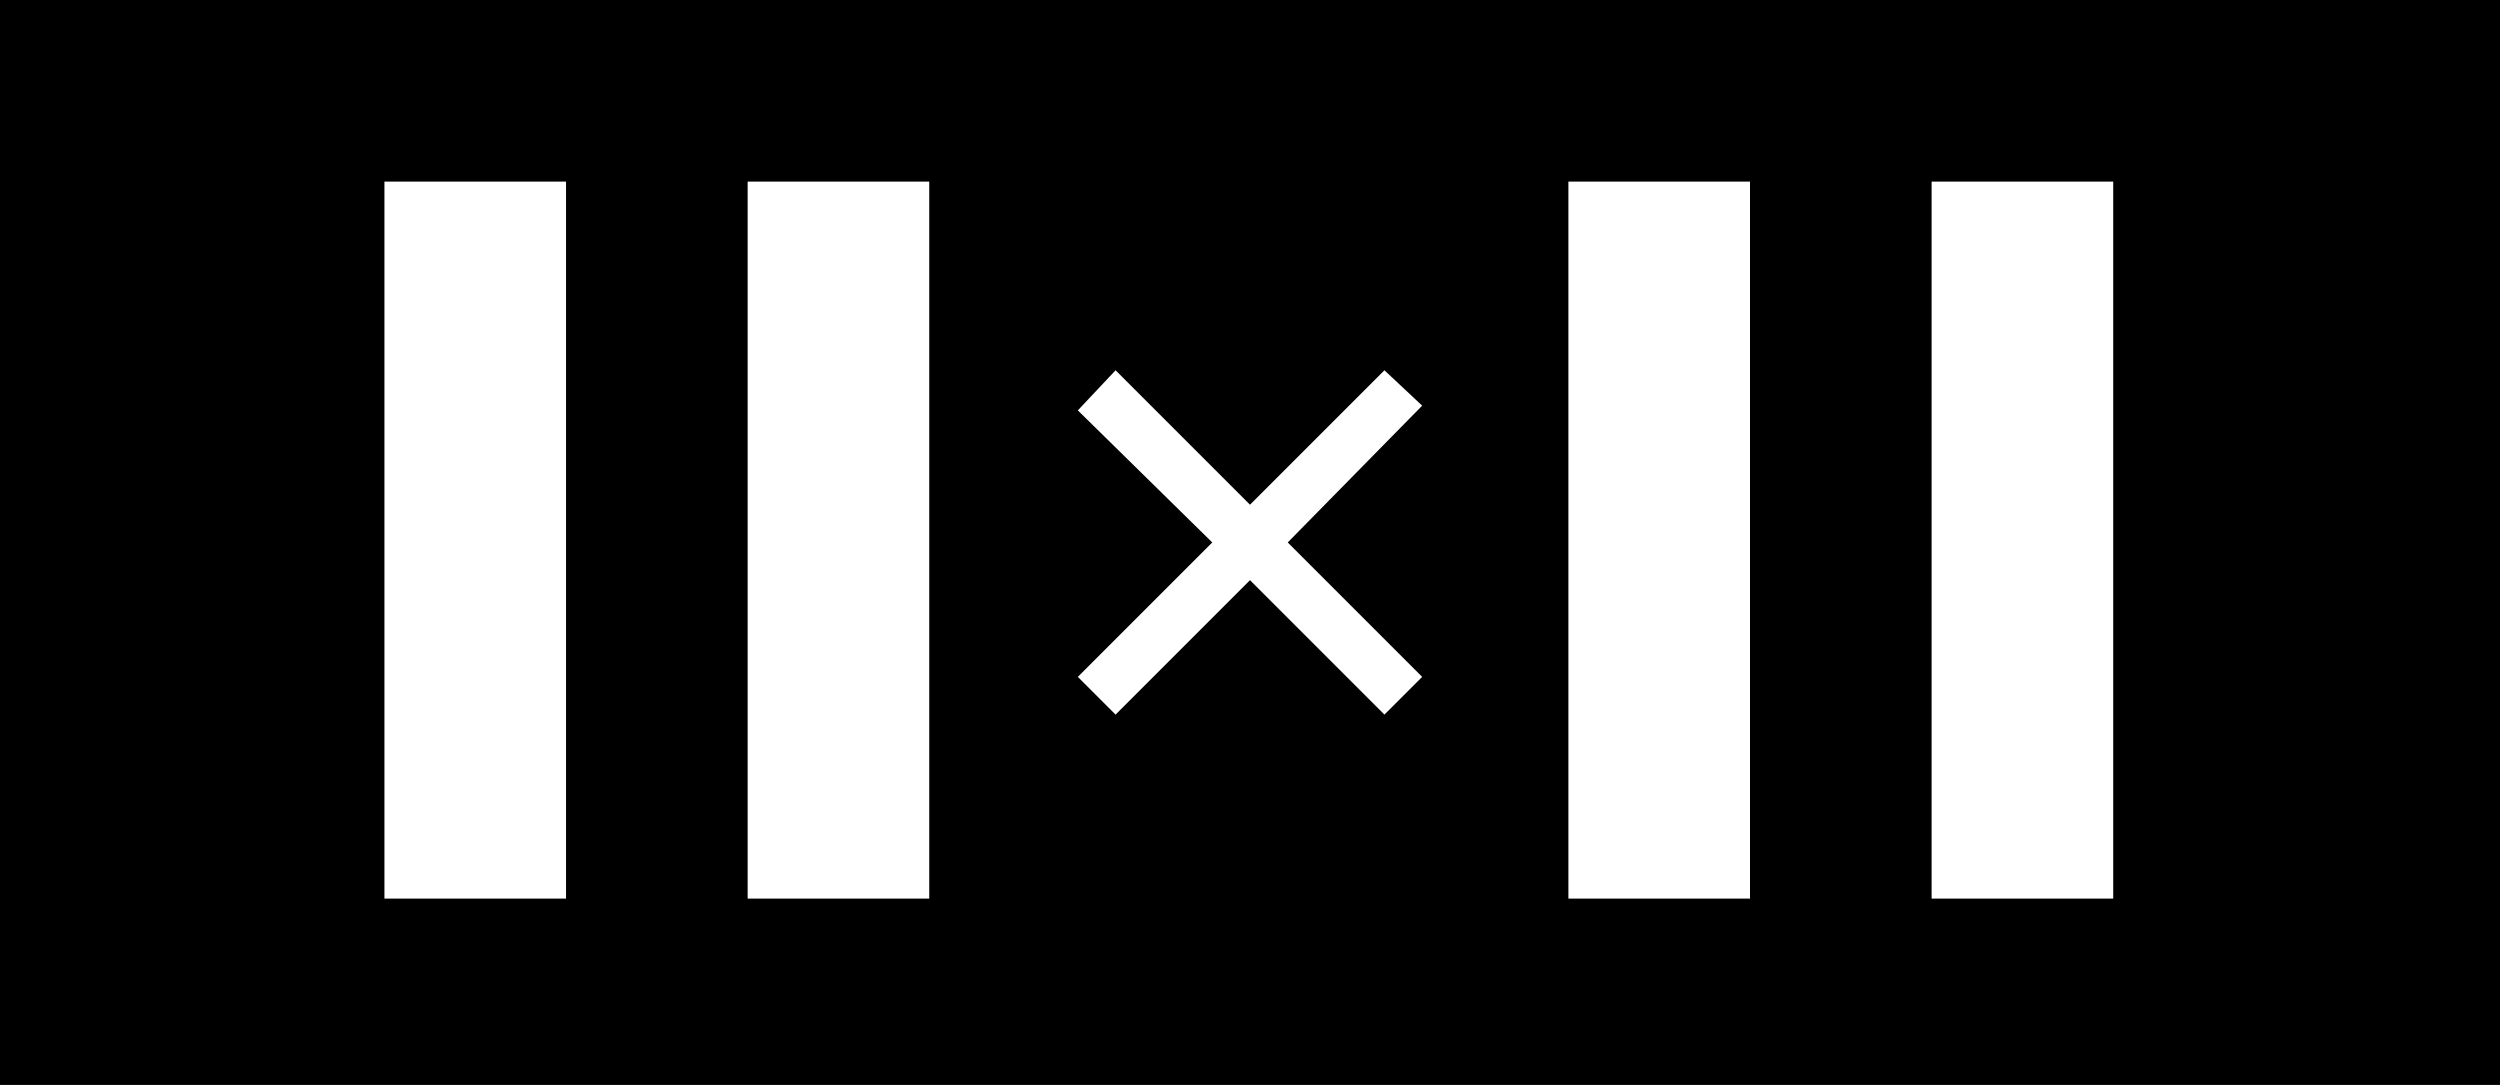 <svg xmlns="http://www.w3.org/2000/svg" viewBox="0 0 106 46"><defs><style>.cls-1{fill:#fff}</style></defs><path d="M0 0h106v46H0z" id="Layer_1" data-name="Layer 1"/><g id="Layer_2" data-name="Layer 2"><path d="M3.9.9H102v43.9H3.9z"/><path class="cls-1" d="M60.3 17.2 54.6 23l5.7 5.7-1.6 1.6-5.7-5.7-5.7 5.7-1.6-1.6 5.7-5.7-5.7-5.6 1.6-1.7 5.7 5.7 5.7-5.7ZM16.3 7.7H24v30.4h-7.7zM31.7 7.7h7.7v30.4h-7.7zM74.2 38.1h-7.7V7.7h7.7Zm7.7-30.4v30.4h7.7V7.7Z"/></g></svg>